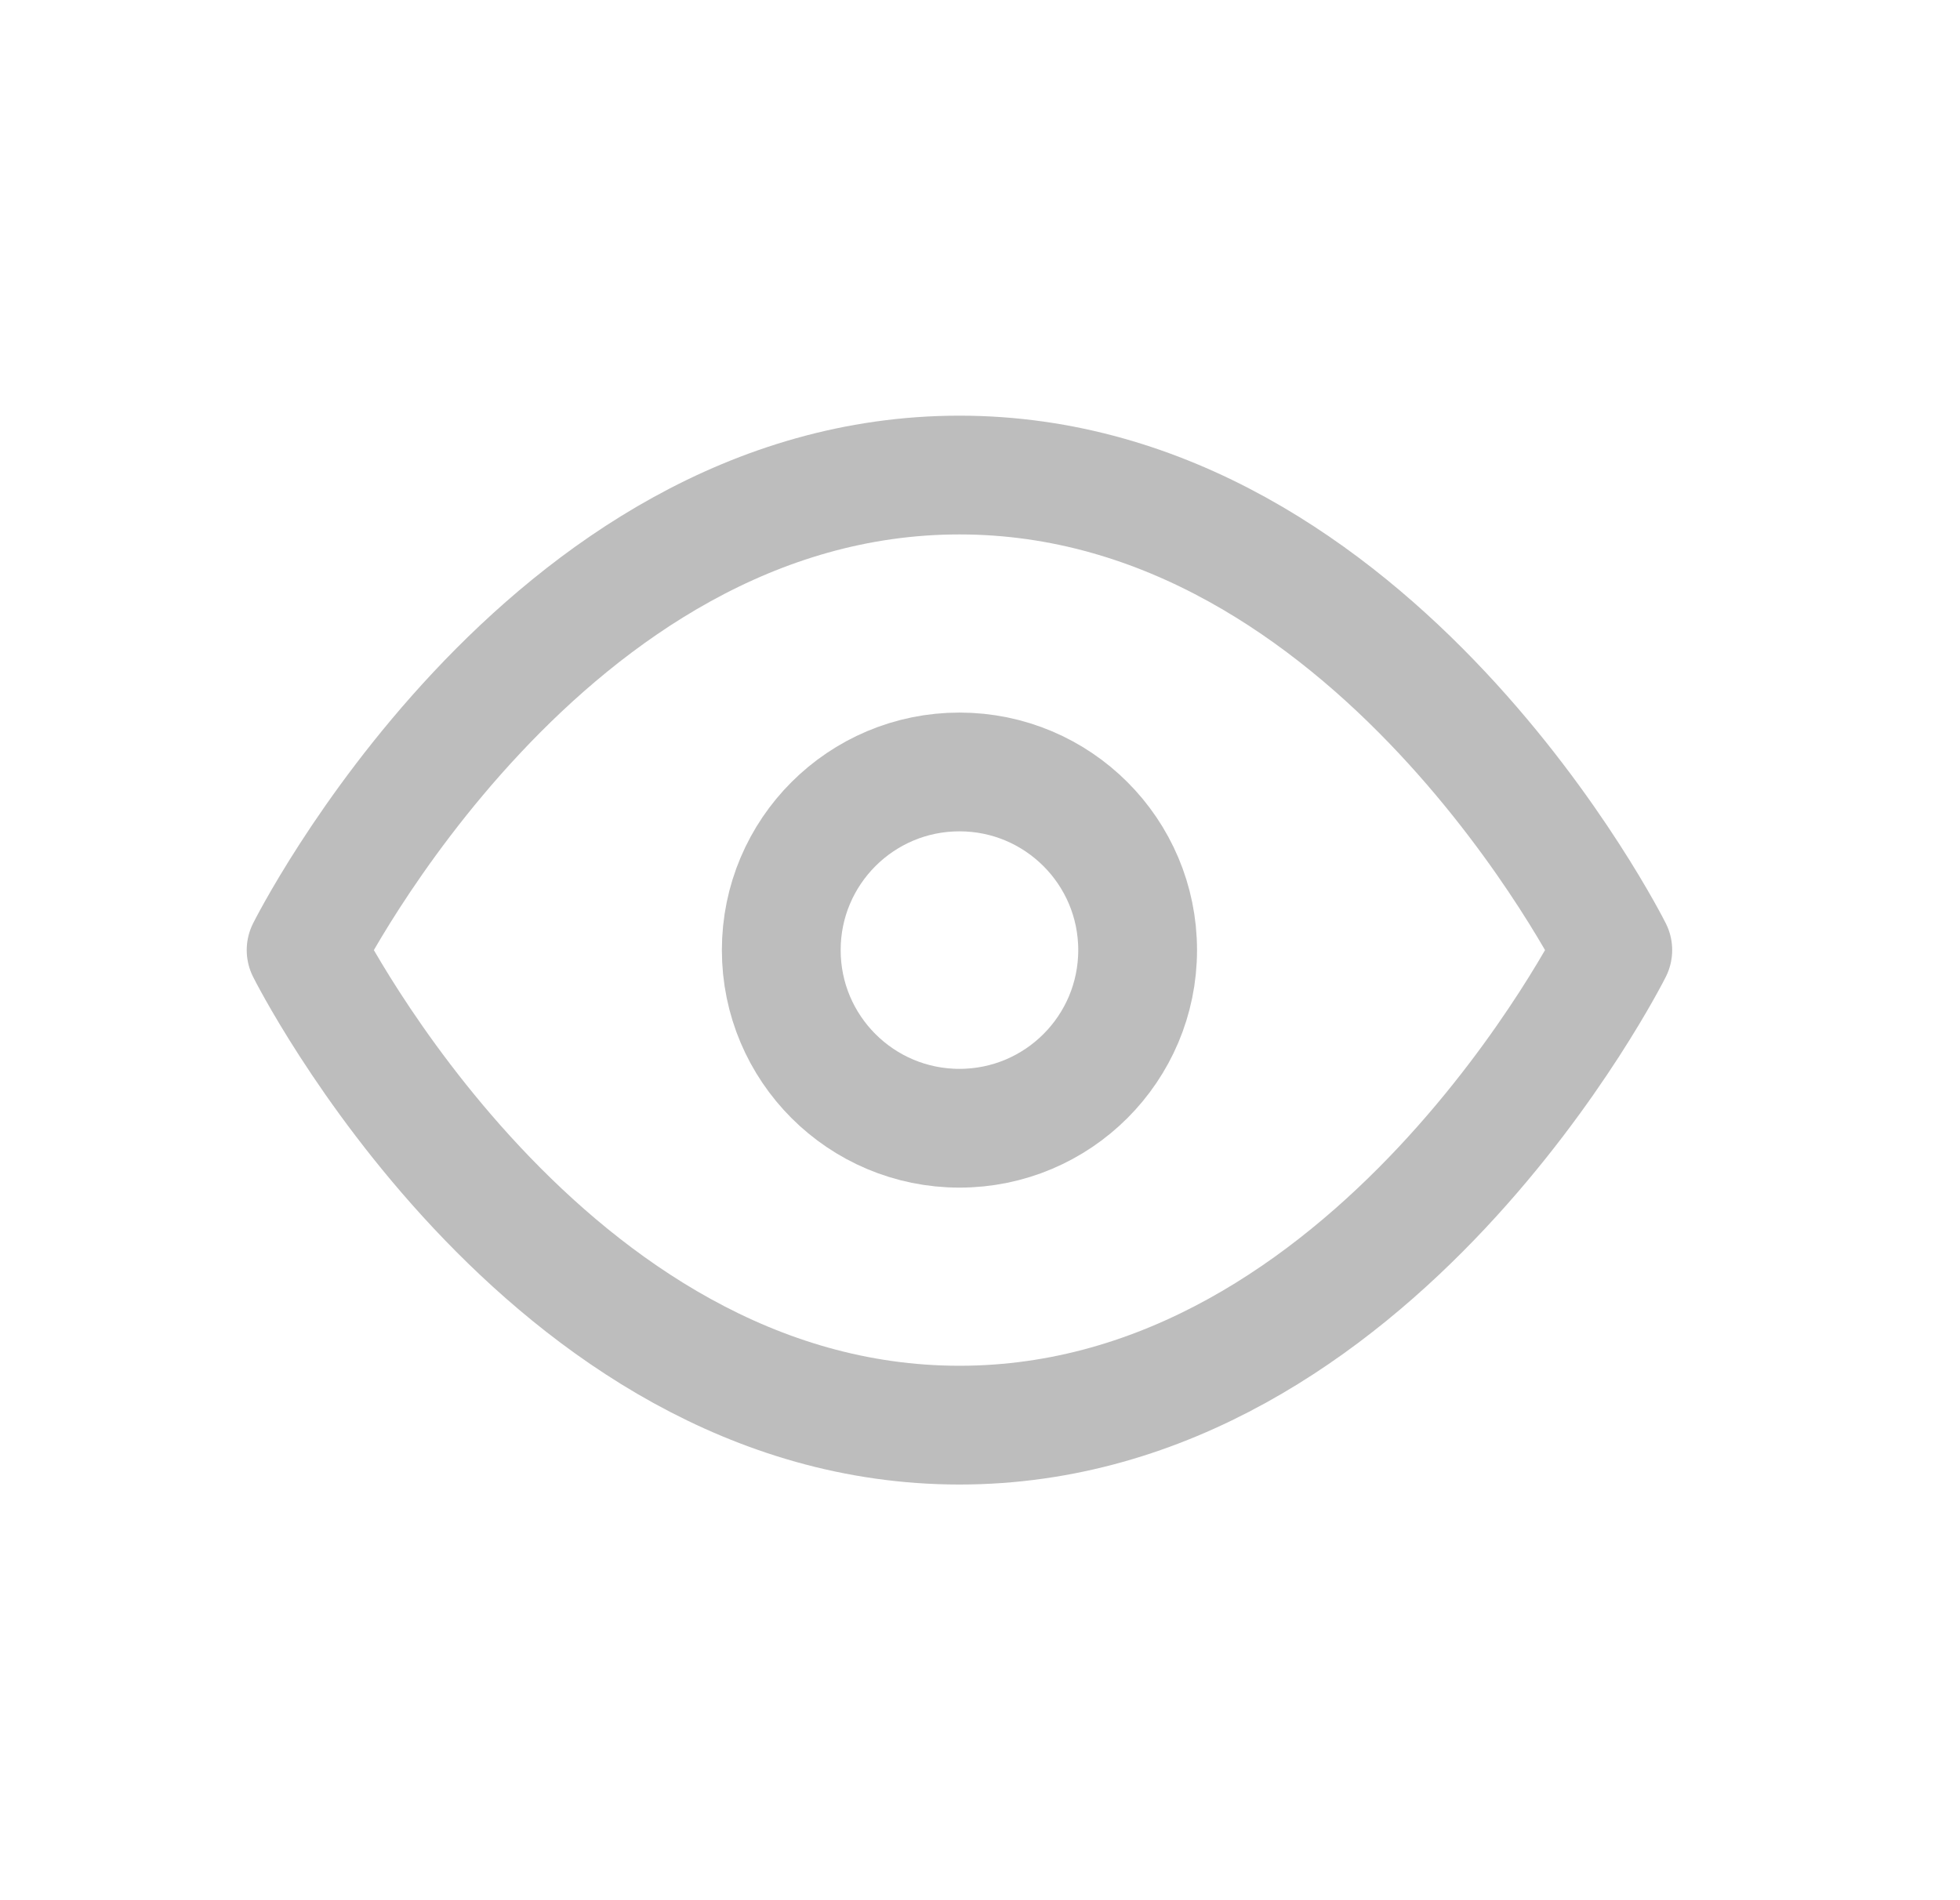 <svg width="33" height="32" viewBox="0 0 33 32" fill="none" xmlns="http://www.w3.org/2000/svg">
<g id="eye">
<g id="Eye">
<path id="Vector" d="M5.154 16C5.154 16 9.154 8 16.154 8C23.154 8 27.154 16 27.154 16C27.154 16 23.154 24 16.154 24C9.154 24 5.154 16 5.154 16Z" stroke="#BDBDBD" stroke-width="2" stroke-linecap="round" stroke-linejoin="round"/>
<path id="Vector_2" d="M16.154 19C17.811 19 19.154 17.657 19.154 16C19.154 14.343 17.811 13 16.154 13C14.497 13 13.154 14.343 13.154 16C13.154 17.657 14.497 19 16.154 19Z" stroke="#BDBDBD" stroke-width="2" stroke-linecap="round" stroke-linejoin="round"/>
</g>
</g>
</svg>
